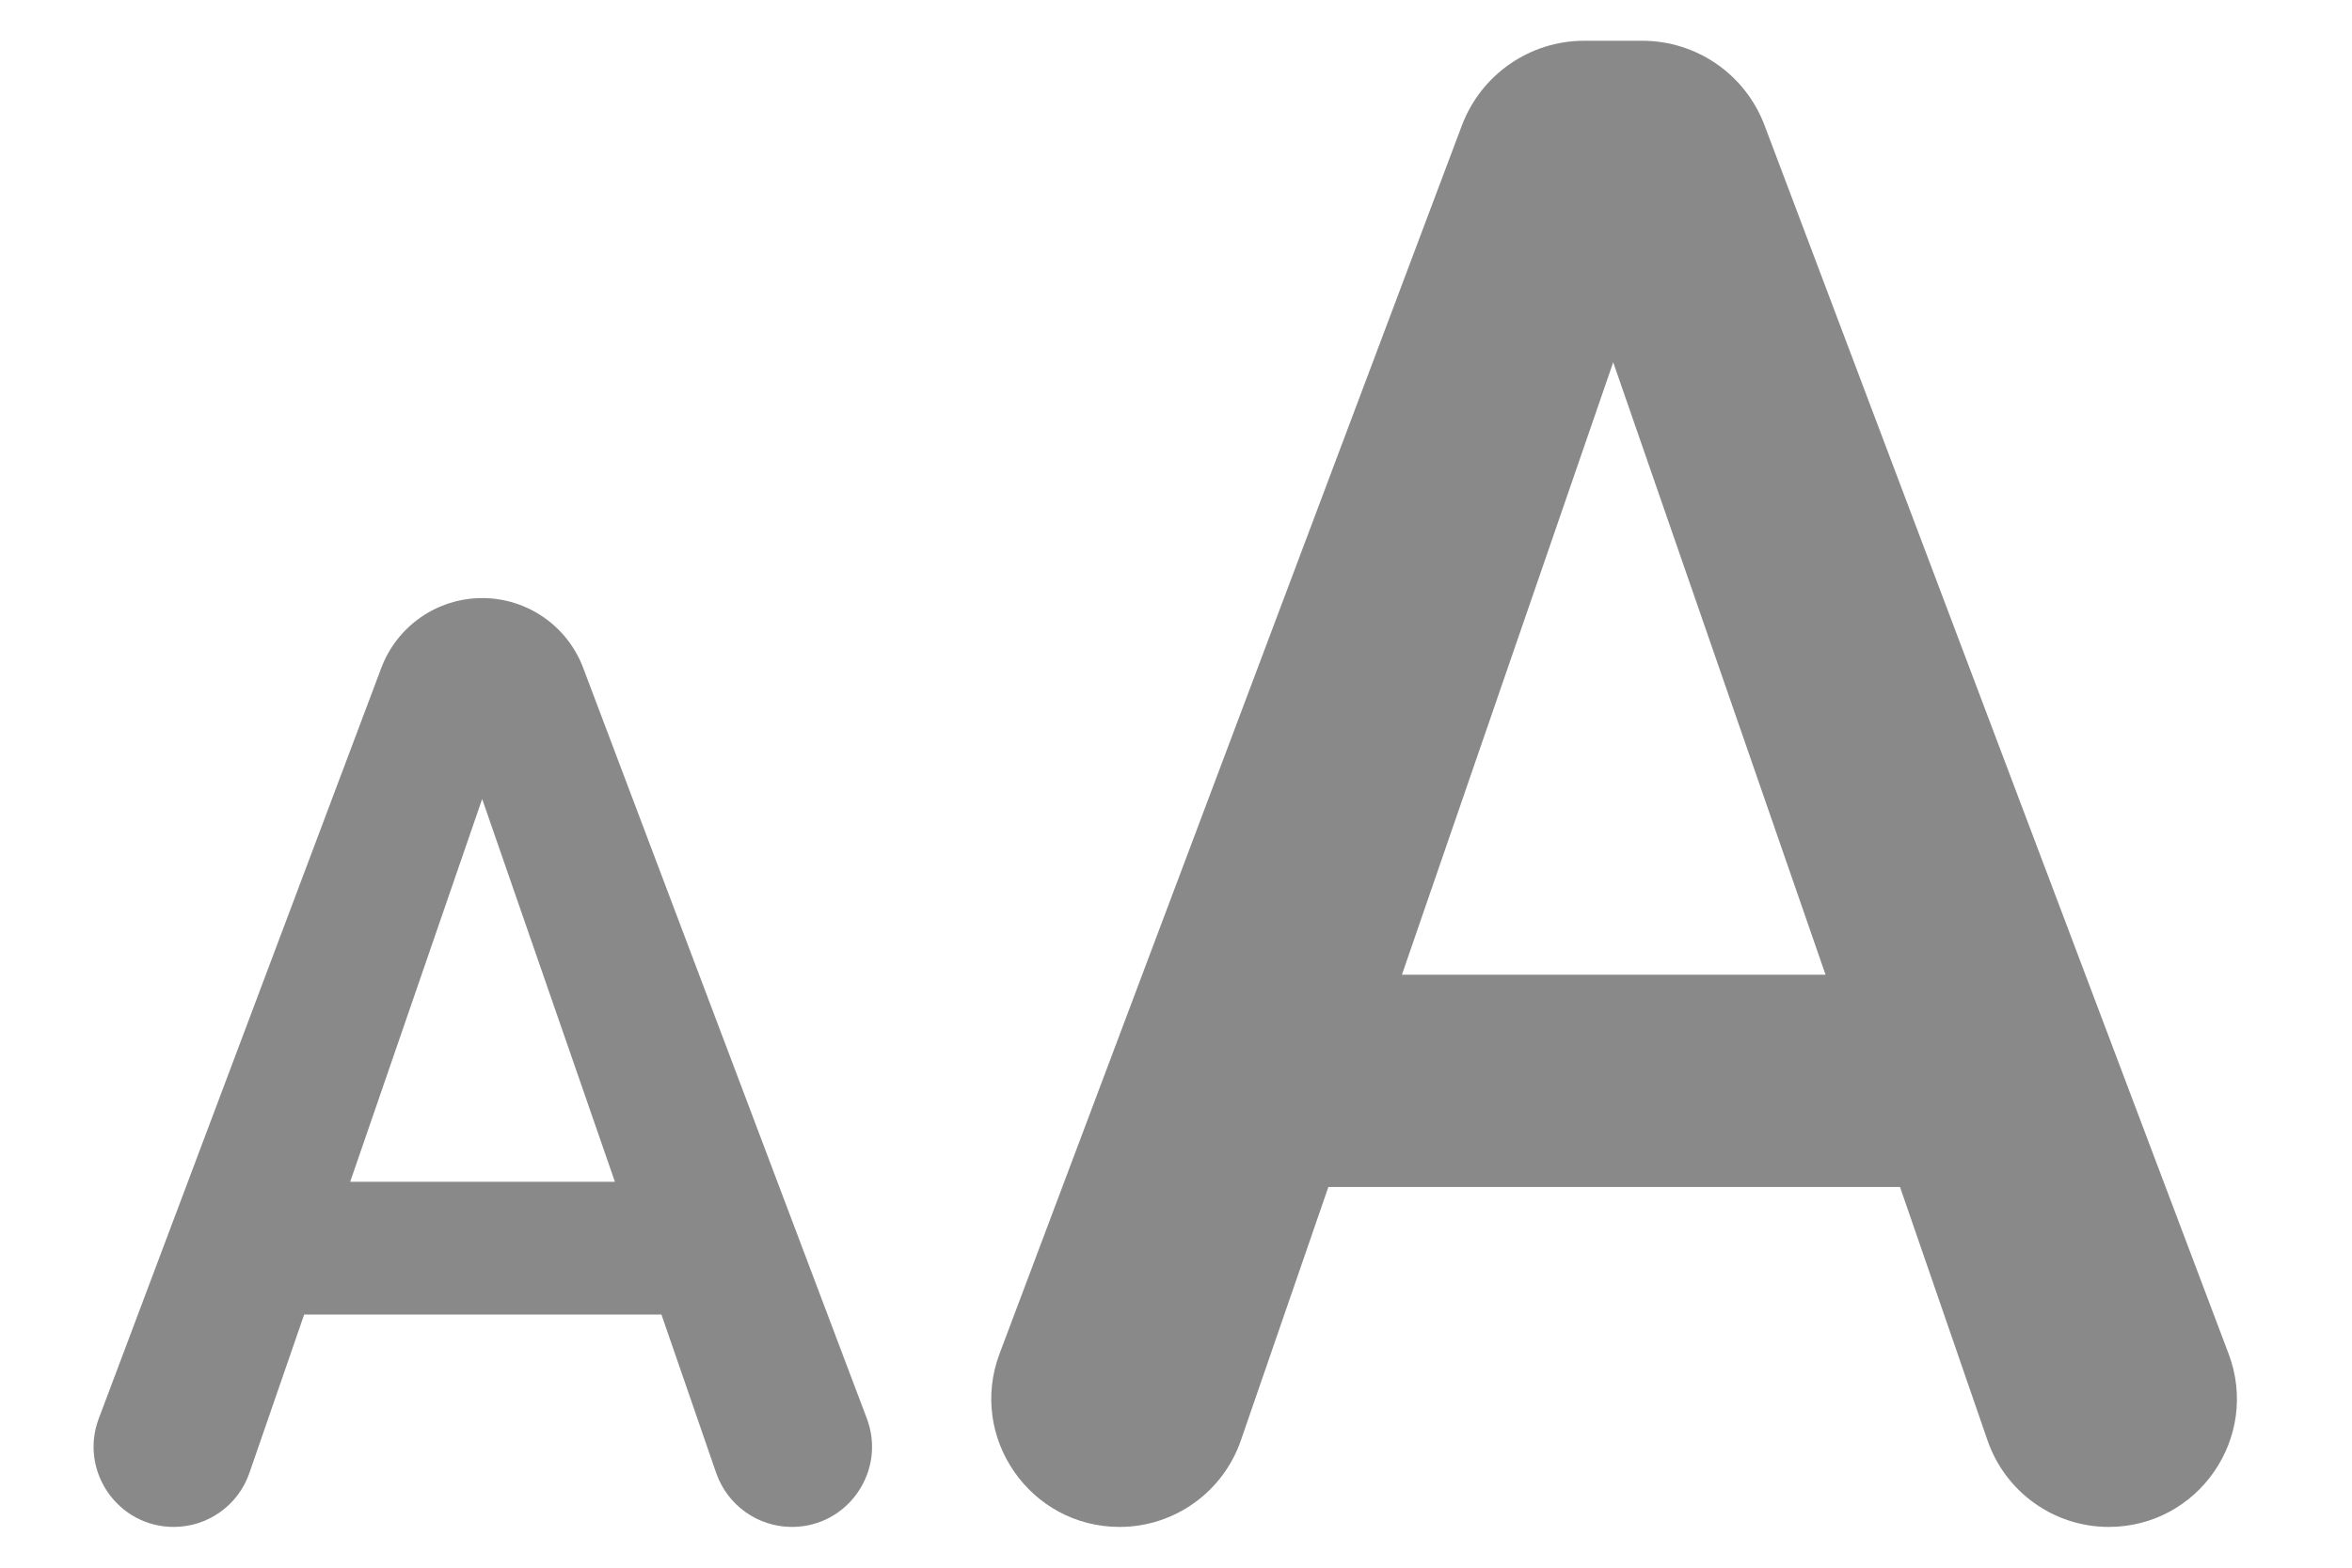 <svg width="18" height="12" viewBox="0 0 18 12" fill="none" xmlns="http://www.w3.org/2000/svg">
<path d="M1.909 11.274C1.824 11.522 1.591 11.688 1.33 11.688C0.901 11.688 0.605 11.259 0.756 10.858L2.918 5.113C3.039 4.791 3.347 4.578 3.691 4.578C4.034 4.578 4.342 4.791 4.463 5.112L6.634 10.858C6.785 11.259 6.489 11.688 6.061 11.688C5.799 11.688 5.567 11.522 5.481 11.275L5.062 10.062H2.328L1.909 11.274ZM2.68 9.046H4.706L3.69 6.116L2.68 9.046Z" fill="#898989"/>
<path d="M9.496 11.027C9.359 11.422 8.987 11.688 8.568 11.688C7.883 11.688 7.408 11.002 7.65 10.361L11.188 0.96C11.335 0.571 11.707 0.312 12.124 0.312H12.569C12.985 0.312 13.357 0.57 13.504 0.959L17.055 10.361C17.298 11.002 16.824 11.688 16.138 11.688C15.72 11.688 15.348 11.422 15.211 11.027L14.541 9.086H10.166L9.496 11.027ZM10.729 7.461H13.971L12.346 2.773L10.729 7.461Z" fill="#898989"/>
</svg>
